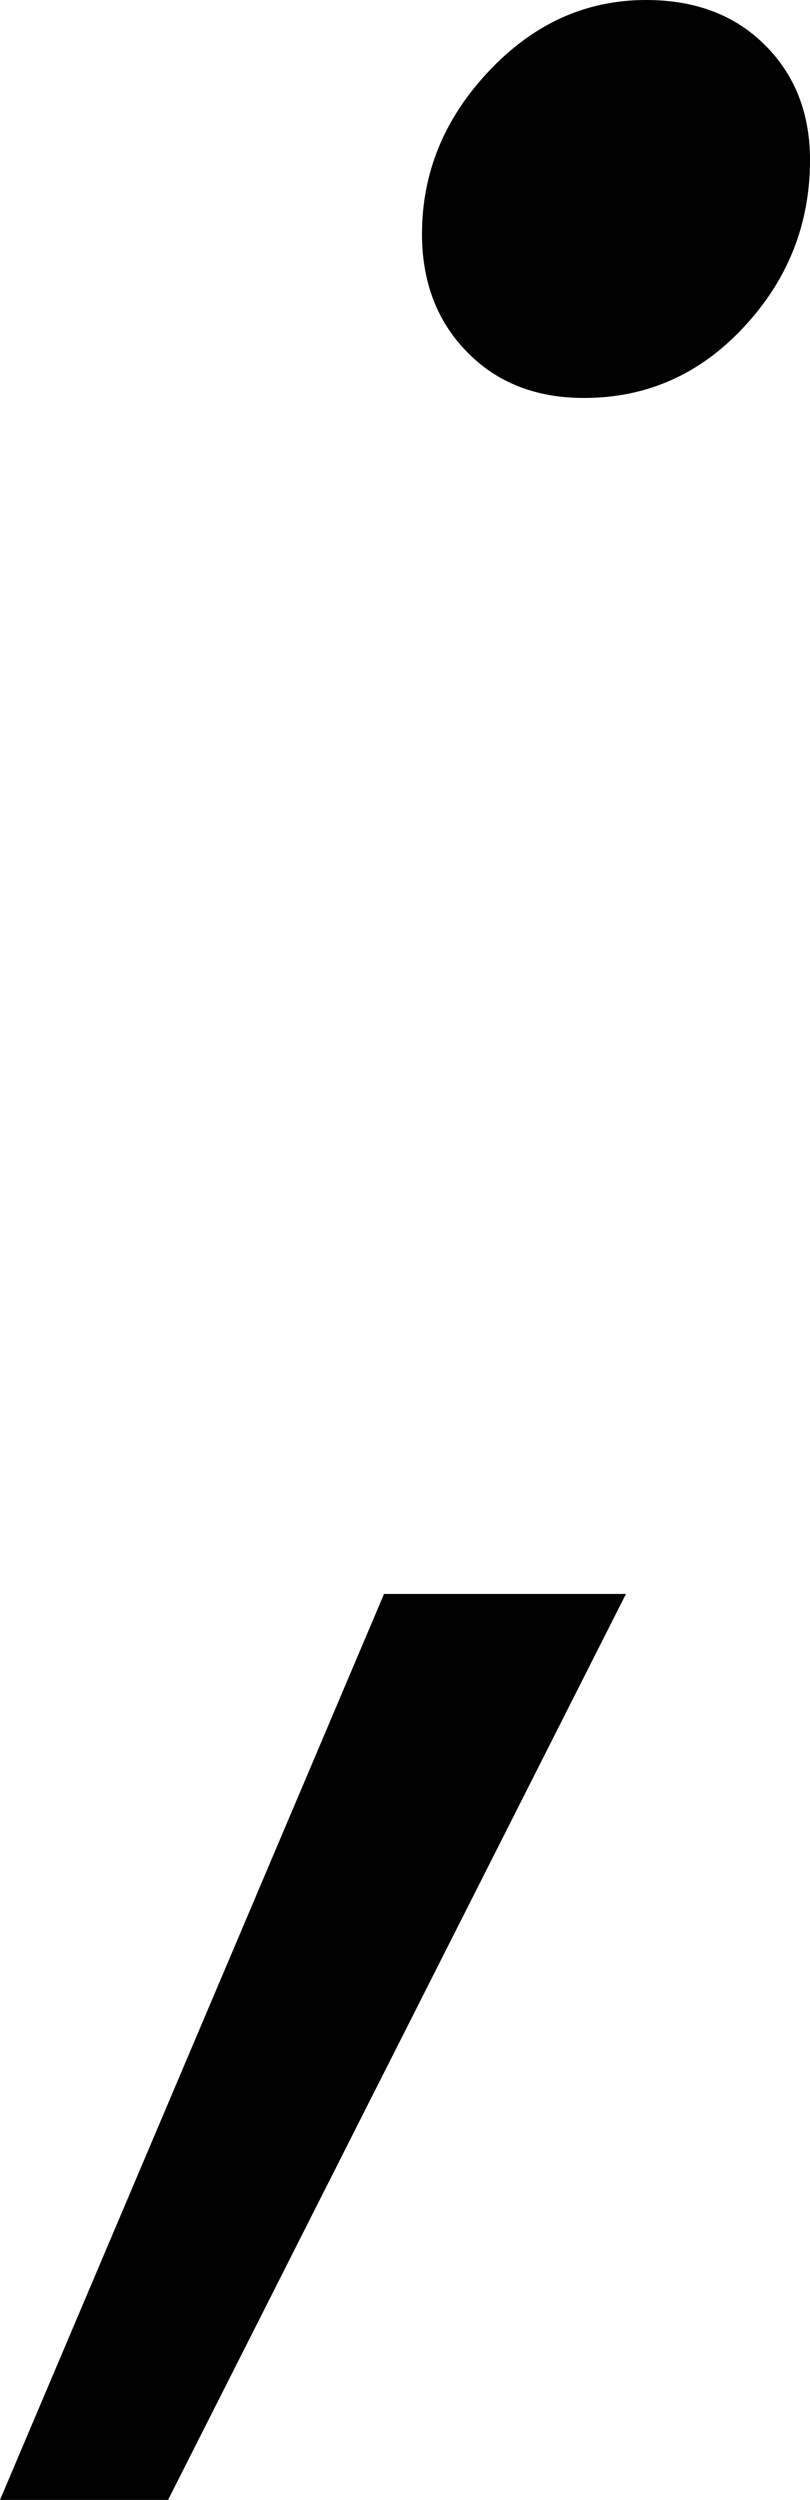 <svg width="5.933" height="18.311" viewBox="0.996 -32.417 5.933 18.311" xmlns="http://www.w3.org/2000/svg"><path d="M0.996 -14.106L3.809 -20.742L5.581 -20.742L2.227 -14.106ZM4.087 -30.703C4.087 -31.152 4.25 -31.55 4.578 -31.897C4.905 -32.244 5.288 -32.417 5.728 -32.417C6.089 -32.417 6.379 -32.307 6.599 -32.087C6.819 -31.868 6.929 -31.587 6.929 -31.245C6.929 -30.776 6.768 -30.369 6.445 -30.022C6.123 -29.675 5.732 -29.502 5.273 -29.502C4.922 -29.502 4.636 -29.614 4.417 -29.839C4.197 -30.063 4.087 -30.352 4.087 -30.703ZM4.087 -30.703"></path></svg>